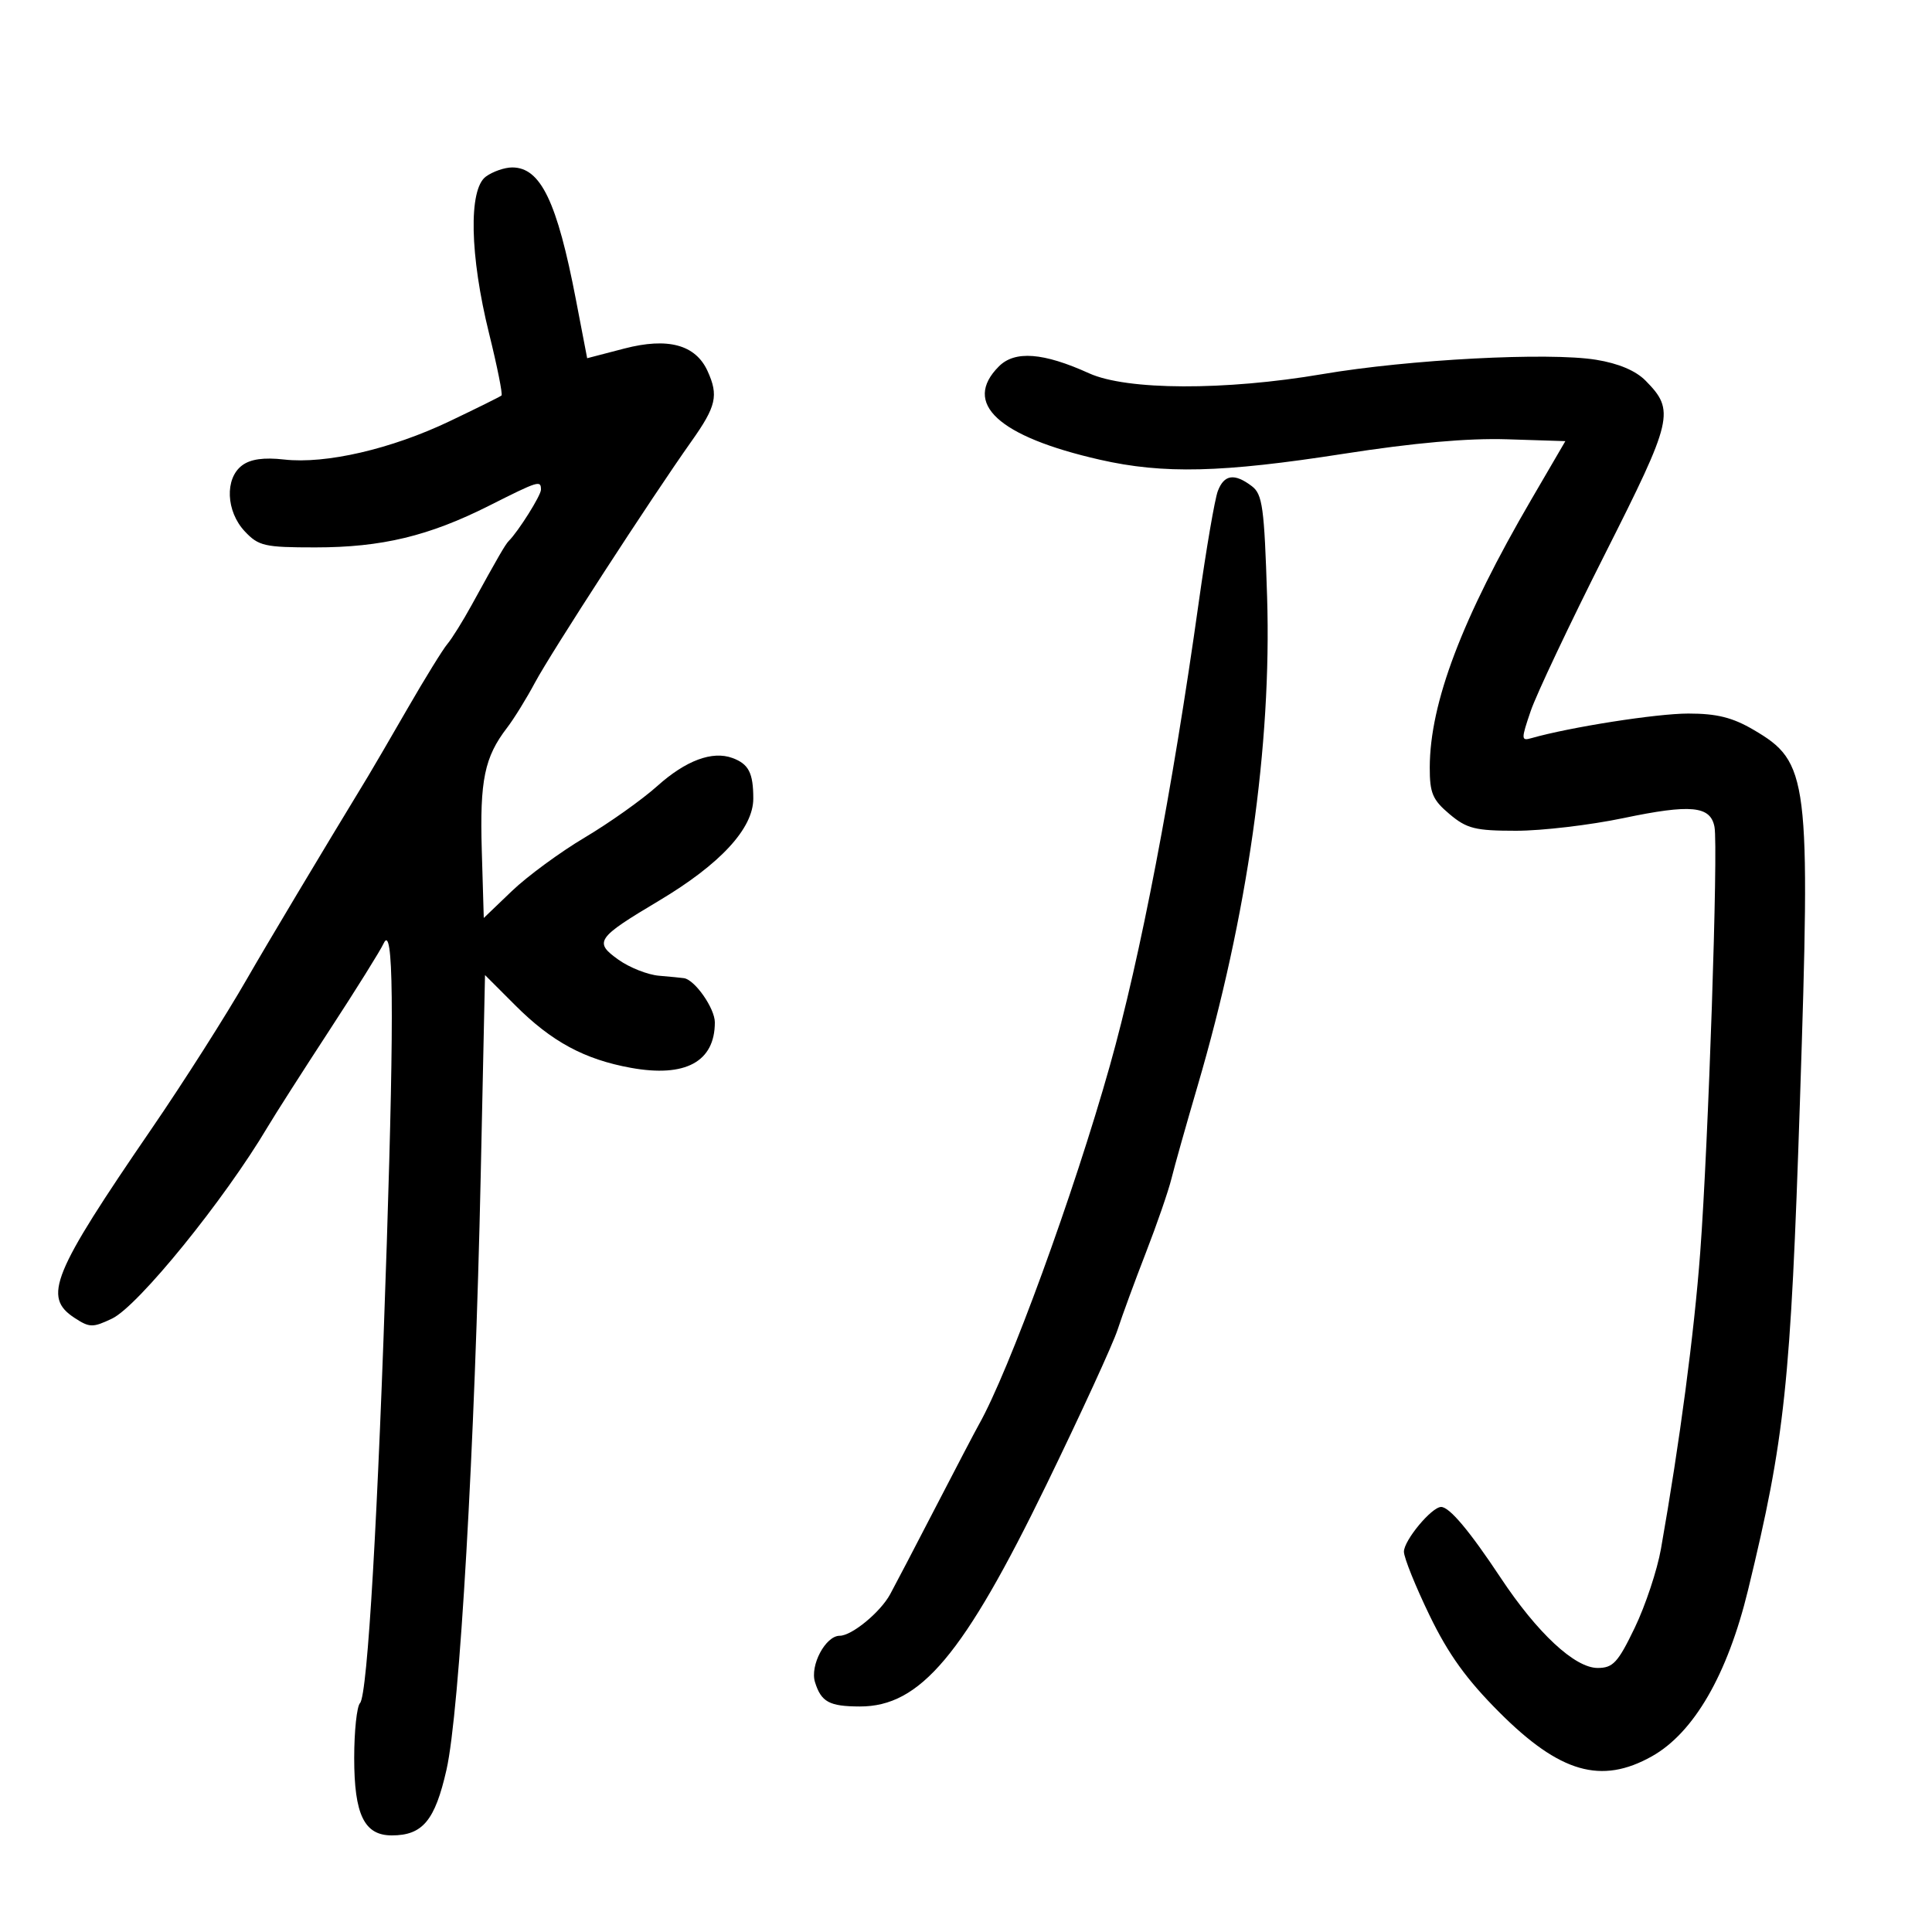 <svg xmlns="http://www.w3.org/2000/svg" width="300" height="300" viewBox="0 0 300 300" version="1.1">
	<path d="M 75.441 27.424 C 72.733 29.410, 72.945 39.667, 75.946 51.794 C 77.211 56.906, 78.078 61.235, 77.873 61.414 C 77.668 61.594, 74.042 63.392, 69.815 65.409 C 60.764 69.729, 50.591 72.084, 44.126 71.355 C 40.959 70.998, 38.895 71.288, 37.583 72.275 C 34.882 74.307, 35.094 79.406, 38.008 82.508 C 40.151 84.790, 41.075 85, 48.964 85 C 59.264 85, 66.584 83.242, 75.974 78.513 C 83.662 74.642, 84 74.537, 84 76.040 C 84 76.932, 80.506 82.494, 79 84 C 78.471 84.529, 77.335 86.492, 73.255 93.921 C 71.872 96.440, 70.168 99.175, 69.468 100 C 68.769 100.825, 65.990 105.325, 63.294 110 C 60.598 114.675, 57.845 119.400, 57.176 120.500 C 49.749 132.714, 41.368 146.736, 38.349 152 C 35.103 157.658, 28.538 167.976, 23.569 175.229 C 8.064 197.859, 6.621 201.395, 11.562 204.633 C 13.910 206.171, 14.399 206.180, 17.409 204.745 C 21.443 202.821, 34.837 186.320, 41.554 175 C 42.696 173.075, 47.011 166.325, 51.141 160 C 55.272 153.675, 59.064 147.600, 59.568 146.500 C 61.091 143.177, 61.235 156.657, 60.063 193 C 58.700 235.288, 57.075 263.226, 55.906 264.450 C 55.408 264.972, 55 268.810, 55 272.977 C 55 281.779, 56.563 285, 60.834 285 C 65.625 285, 67.542 282.700, 69.330 274.807 C 71.374 265.785, 73.743 224.643, 74.647 182.454 L 75.312 151.407 80.017 156.113 C 85.652 161.747, 90.744 164.499, 97.960 165.811 C 106.423 167.349, 111 164.872, 111 158.754 C 111 156.580, 107.911 152.152, 106.211 151.890 C 105.820 151.830, 104.071 151.659, 102.324 151.511 C 100.577 151.363, 97.746 150.243, 96.032 149.023 C 92.181 146.281, 92.612 145.652, 102.305 139.875 C 111.851 134.186, 116.972 128.642, 116.971 124 C 116.969 120.022, 116.256 118.633, 113.739 117.704 C 110.611 116.550, 106.499 118.080, 102.073 122.046 C 99.694 124.178, 94.620 127.780, 90.797 130.051 C 86.975 132.322, 81.883 136.062, 79.483 138.361 L 75.120 142.543 74.810 132.021 C 74.490 121.151, 75.231 117.564, 78.741 113 C 79.798 111.625, 81.745 108.475, 83.068 106 C 85.548 101.358, 101.123 77.342, 107.387 68.500 C 111.222 63.086, 111.603 61.418, 109.870 57.615 C 108.003 53.517, 103.707 52.359, 96.929 54.125 L 91.175 55.624 89.434 46.562 C 86.501 31.293, 83.953 26, 79.536 26 C 78.352 26, 76.509 26.641, 75.441 27.424 M 155.110 56.890 C 149.384 62.616, 154.981 67.788, 170.794 71.385 C 180.667 73.630, 189.734 73.409, 208.648 70.462 C 219.544 68.764, 227.937 68.019, 234.001 68.212 L 243.067 68.500 237.783 77.562 C 227.003 96.053, 222.037 109.151, 222.012 119.161 C 222.002 123.146, 222.447 124.198, 225.077 126.411 C 227.769 128.677, 229.061 129, 235.425 129 C 239.424 129, 246.916 128.117, 252.073 127.037 C 262.575 124.839, 265.601 125.130, 266.225 128.398 C 266.822 131.520, 265.275 177.610, 264.007 194.500 C 263.059 207.121, 260.827 223.968, 257.914 240.500 C 257.332 243.800, 255.501 249.313, 253.845 252.750 C 251.233 258.172, 250.469 259, 248.083 259 C 244.539 259, 238.714 253.585, 233.023 245 C 228.185 237.702, 225.074 234, 223.778 234 C 222.312 234, 218 239.186, 218 240.949 C 218 241.860, 219.783 246.293, 221.963 250.800 C 224.902 256.877, 227.714 260.783, 232.850 265.919 C 242.217 275.286, 248.638 277.133, 256.500 272.723 C 263.026 269.062, 268.246 260.036, 271.438 246.890 C 277.167 223.297, 278.048 214.998, 279.494 171 C 281.151 120.600, 280.870 118.352, 272.278 113.317 C 269.019 111.407, 266.578 110.800, 262.159 110.800 C 257.233 110.800, 243.775 112.910, 237.792 114.620 C 236.194 115.077, 236.187 114.807, 237.686 110.408 C 238.567 107.824, 243.740 96.887, 249.182 86.104 C 259.810 65.049, 260.111 63.770, 255.531 59.115 C 254.001 57.560, 251.326 56.429, 247.843 55.864 C 240.474 54.668, 218.769 55.808, 205.328 58.097 C 190.208 60.672, 174.960 60.618, 169.121 57.969 C 162.017 54.746, 157.595 54.405, 155.110 56.890 M 189.103 76.250 C 188.633 77.487, 187.301 85.250, 186.144 93.500 C 182.031 122.826, 177.077 148.649, 172.333 165.500 C 166.734 185.386, 156.682 212.921, 151.992 221.221 C 151.457 222.167, 148.428 227.955, 145.260 234.082 C 142.092 240.209, 138.923 246.276, 138.218 247.563 C 136.685 250.365, 132.262 254, 130.388 254 C 128.197 254, 125.742 258.607, 126.552 261.201 C 127.515 264.285, 128.768 264.967, 133.500 264.981 C 142.893 265.008, 149.618 257.014, 162.507 230.500 C 167.855 219.500, 172.815 208.700, 173.530 206.500 C 174.246 204.300, 176.229 198.900, 177.938 194.500 C 179.647 190.100, 181.434 184.925, 181.908 183 C 182.382 181.075, 184.204 174.611, 185.958 168.636 C 193.701 142.249, 197.477 115.695, 196.756 92.705 C 196.318 78.763, 196.039 76.743, 194.380 75.487 C 191.682 73.444, 190.080 73.676, 189.103 76.250" stroke="none" fill="black" fill-rule="evenodd"/>
</svg>